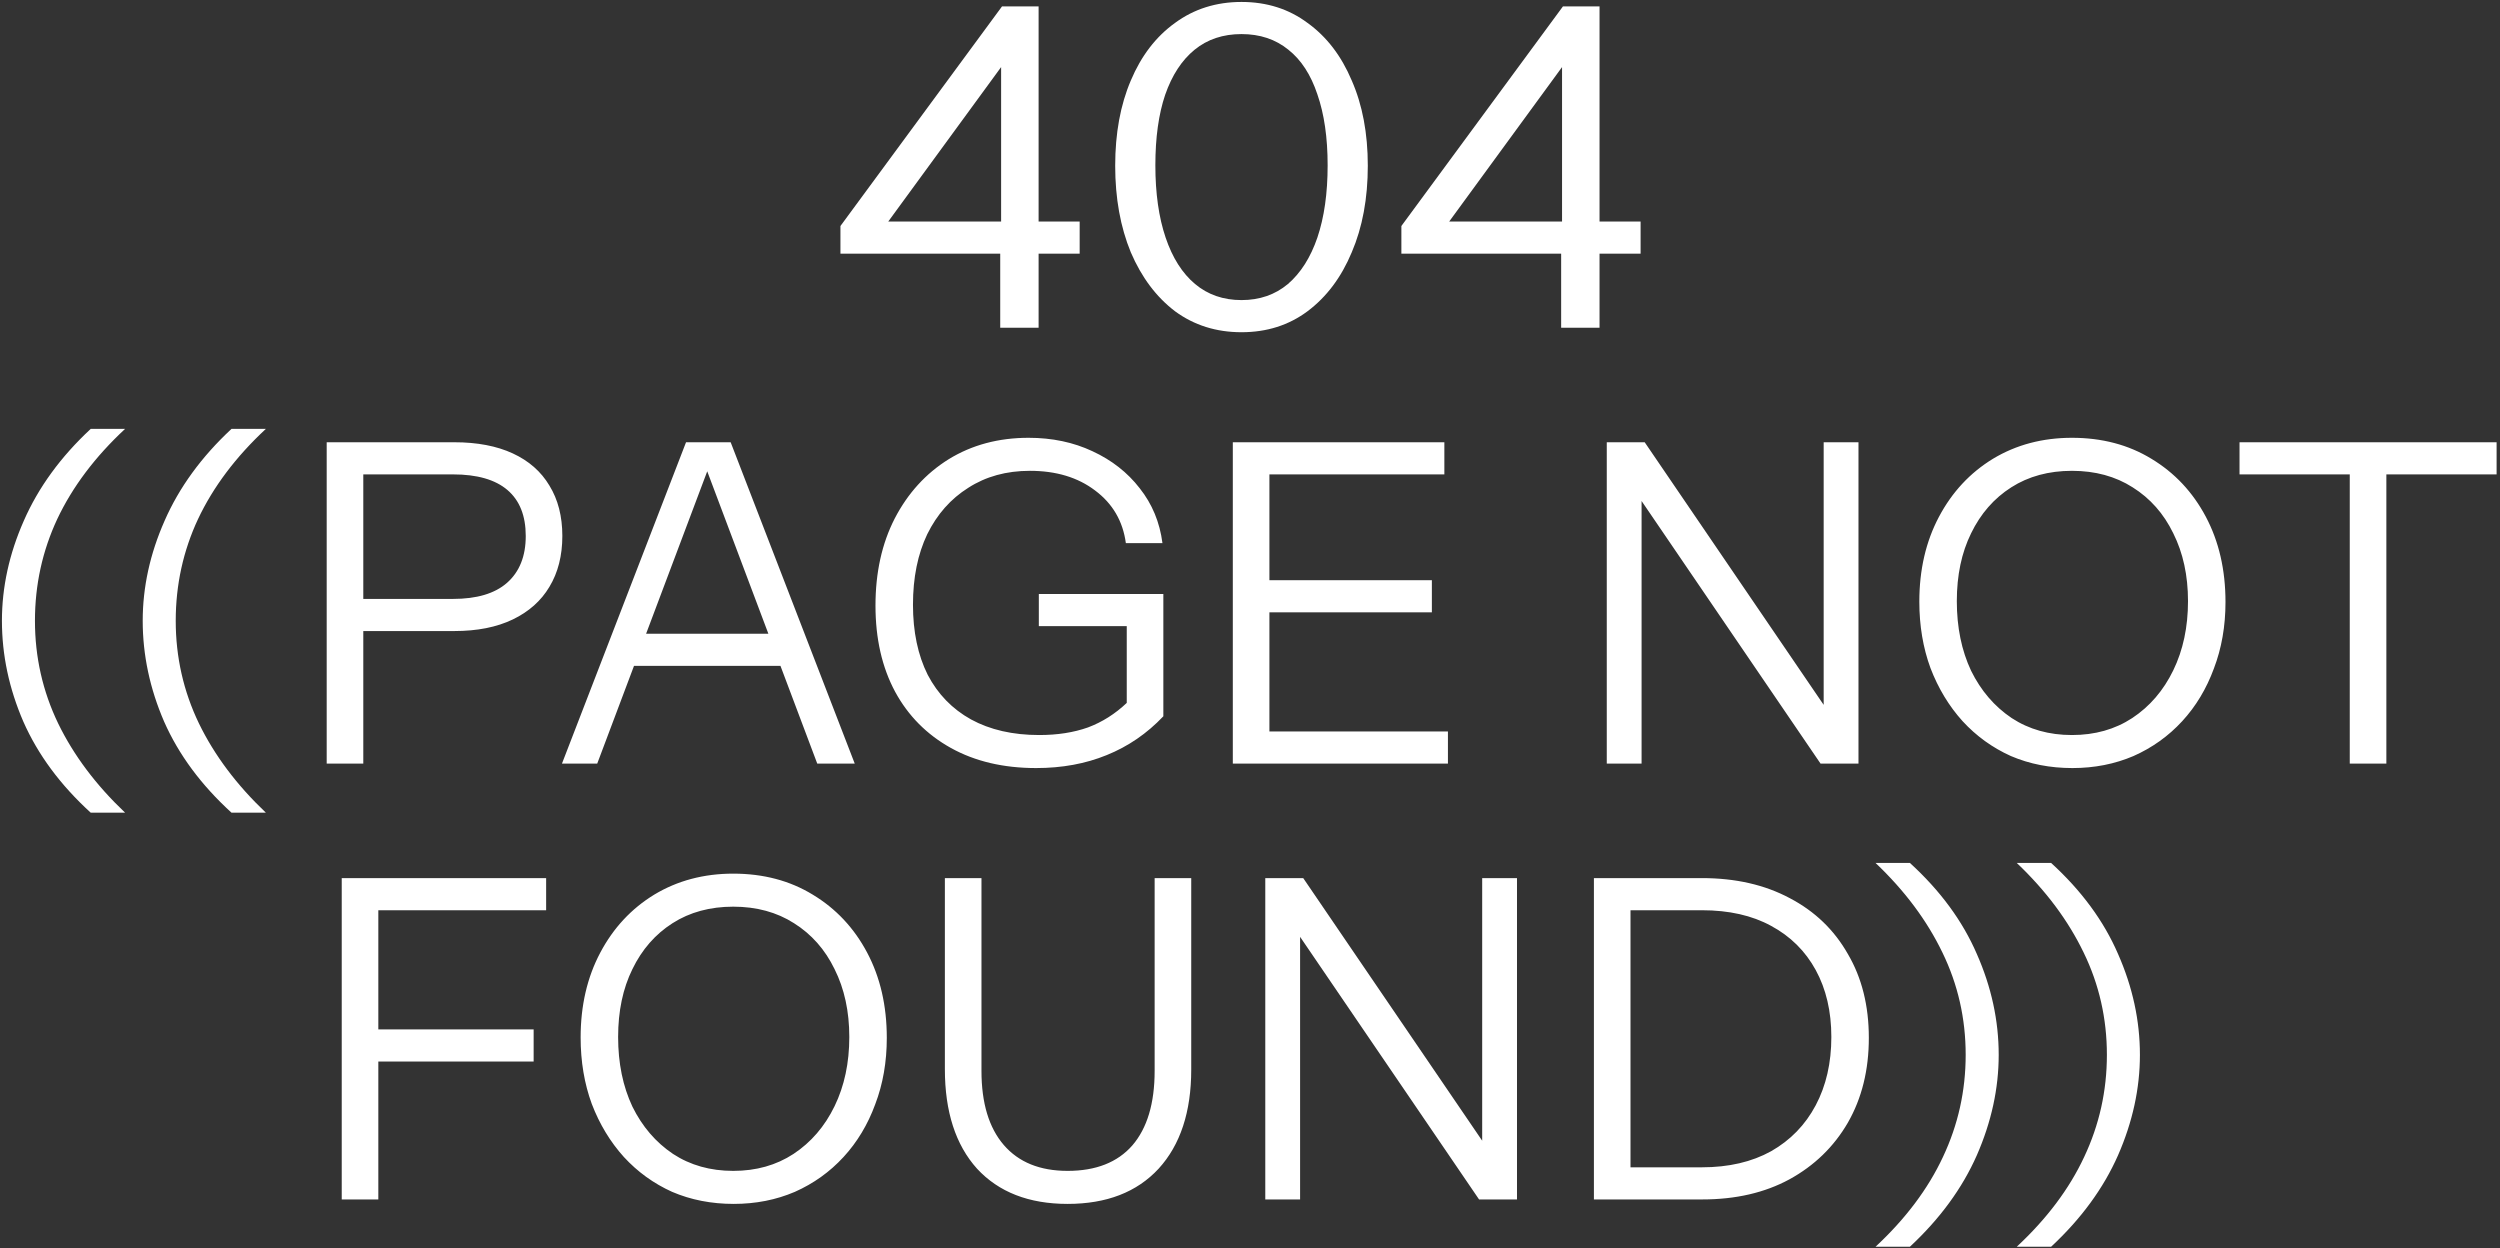 <svg width="717" height="358" viewBox="0 0 717 358" fill="none" xmlns="http://www.w3.org/2000/svg">
<rect x="0" y="0" width="717" height="358" fill="#333333" stroke="none"/>
<path d="M286.864 94V69.68L287.12 67.12V14.512H290.576L251.664 67.76L248.208 63.536H309.648V72.752H241.04V64.816L287.376 1.84H297.872V94H286.864ZM356.062 95.28C348.808 95.28 342.451 93.275 336.99 89.264C331.614 85.168 327.39 79.536 324.318 72.368C321.331 65.115 319.838 56.837 319.838 47.536C319.838 38.235 321.331 30.085 324.318 23.088C327.304 16.005 331.528 10.501 336.99 6.576C342.451 2.565 348.808 0.56 356.062 0.56C363.315 0.56 369.63 2.565 375.006 6.576C380.467 10.501 384.691 16.005 387.678 23.088C390.75 30.085 392.286 38.235 392.286 47.536C392.286 56.923 390.75 65.2 387.678 72.368C384.691 79.536 380.467 85.168 375.006 89.264C369.63 93.275 363.315 95.28 356.062 95.28ZM356.062 86.064C361.267 86.064 365.704 84.528 369.374 81.456C373.043 78.299 375.859 73.861 377.822 68.144C379.784 62.341 380.766 55.429 380.766 47.408C380.766 39.472 379.784 32.688 377.822 27.056C375.944 21.424 373.171 17.157 369.502 14.256C365.832 11.269 361.352 9.776 356.062 9.776C350.771 9.776 346.291 11.269 342.622 14.256C338.952 17.243 336.136 21.552 334.174 27.184C332.296 32.731 331.358 39.472 331.358 47.408C331.358 55.429 332.339 62.341 334.302 68.144C336.264 73.947 339.08 78.384 342.75 81.456C346.419 84.528 350.856 86.064 356.062 86.064ZM447.739 94V69.68L447.995 67.12V14.512H451.451L412.539 67.76L409.083 63.536H470.523V72.752H401.915V64.816L448.251 1.84H458.747V94H447.739ZM26.024 233.08C17.32 225.144 10.878 216.44 6.697 206.968C2.6 197.496 0.553 187.853 0.553 178.04C0.553 168.397 2.643 158.84 6.824 149.368C11.006 139.811 17.406 131.021 26.024 123H35.88C27.262 131.021 20.776 139.64 16.424 148.856C12.158 157.987 10.024 167.715 10.024 178.04C10.024 188.451 12.243 198.264 16.68 207.48C21.118 216.611 27.518 225.144 35.88 233.08H26.024ZM66.4 233.08C57.696 225.144 51.253 216.44 47.072 206.968C42.975 197.496 40.928 187.853 40.928 178.04C40.928 168.397 43.018 158.84 47.2 149.368C51.381 139.811 57.781 131.021 66.4 123H76.255C67.637 131.021 61.151 139.64 56.8 148.856C52.533 157.987 50.4 167.715 50.4 178.04C50.4 188.451 52.618 198.264 57.056 207.48C61.493 216.611 67.893 225.144 76.255 233.08H66.4ZM93.695 219V126.84H130.304C136.874 126.84 142.464 127.907 147.072 130.04C151.68 132.173 155.178 135.245 157.568 139.256C160.042 143.267 161.28 148.088 161.28 153.72C161.28 159.352 160.042 164.216 157.568 168.312C155.178 172.323 151.68 175.437 147.072 177.656C142.464 179.875 136.874 180.984 130.304 180.984H101.376V171.768H129.92C136.746 171.768 141.909 170.232 145.408 167.16C148.992 164.003 150.784 159.523 150.784 153.72C150.784 147.917 149.034 143.523 145.536 140.536C142.037 137.549 136.832 136.056 129.92 136.056H104.192V219H93.695ZM161.171 219L196.755 126.84H205.971L171.283 219H161.171ZM234.387 219L199.699 126.84H209.555L245.139 219H234.387ZM178.835 181.752H226.963V190.968H178.835V181.752ZM297.168 220.28C287.781 220.28 279.632 218.36 272.72 214.52C265.808 210.68 260.474 205.304 256.72 198.392C252.965 191.395 251.088 183.16 251.088 173.688C251.088 164.216 252.922 155.896 256.592 148.728C260.346 141.475 265.509 135.8 272.08 131.704C278.736 127.608 286.373 125.56 294.992 125.56C301.733 125.56 307.834 126.84 313.296 129.4C318.842 131.96 323.365 135.501 326.864 140.024C330.448 144.547 332.624 149.795 333.392 155.768H322.896C322.042 149.453 319.098 144.419 314.064 140.664C309.114 136.909 302.885 135.032 295.376 135.032C288.634 135.032 282.746 136.653 277.712 139.896C272.677 143.053 268.752 147.491 265.936 153.208C263.205 158.925 261.84 165.667 261.84 173.432C261.84 181.197 263.248 187.896 266.064 193.528C268.965 199.075 273.104 203.341 278.479 206.328C283.941 209.315 290.469 210.808 298.064 210.808C303.269 210.808 307.92 210.083 312.016 208.632C316.112 207.096 319.824 204.749 323.152 201.592L333.648 205.432C328.954 210.381 323.536 214.093 317.392 216.568C311.333 219.043 304.592 220.28 297.168 220.28ZM323.152 205.432V175.608L327.12 179.576H297.936V170.36H333.648V205.432H323.152ZM353.571 219V126.84H364.067V219H353.571ZM358.947 219V209.784H415.267V219H358.947ZM358.947 175.608V166.392H410.659V175.608H358.947ZM358.947 136.056V126.84H414.243V136.056H358.947ZM460.821 219V126.84H471.701L524.565 204.408L523.029 204.664V126.84H533.013V219H522.132L469.269 141.432L470.805 141.176V219H460.821ZM594.367 220.28C587.967 220.28 582.079 219.128 576.703 216.824C571.412 214.435 566.804 211.107 562.878 206.84C558.953 202.488 555.881 197.411 553.663 191.608C551.529 185.805 550.463 179.448 550.463 172.536C550.463 163.405 552.34 155.299 556.095 148.216C559.849 141.133 565.012 135.587 571.583 131.576C578.239 127.565 585.791 125.56 594.239 125.56C602.857 125.56 610.452 127.565 617.023 131.576C623.679 135.587 628.884 141.133 632.639 148.216C636.393 155.299 638.271 163.448 638.271 172.664C638.271 179.576 637.161 185.933 634.943 191.736C632.809 197.539 629.78 202.573 625.855 206.84C621.929 211.107 617.279 214.435 611.903 216.824C606.527 219.128 600.681 220.28 594.367 220.28ZM594.239 210.808C600.809 210.808 606.569 209.187 611.519 205.944C616.553 202.616 620.479 198.051 623.295 192.248C626.111 186.445 627.519 179.832 627.519 172.408C627.519 165.069 626.111 158.584 623.295 152.952C620.564 147.32 616.681 142.925 611.646 139.768C606.697 136.611 600.895 135.032 594.239 135.032C587.583 135.032 581.78 136.611 576.831 139.768C571.881 142.925 568.041 147.32 565.311 152.952C562.58 158.499 561.215 164.984 561.215 172.408C561.215 179.917 562.58 186.573 565.311 192.376C568.127 198.093 572.009 202.616 576.958 205.944C581.908 209.187 587.668 210.808 594.239 210.808ZM673.912 219V136.056H642.296V126.84H716.024V136.056H684.408V219H673.912ZM98.008 344V251.84H108.504V344H98.008ZM103.384 304.448V295.232H153.048V304.448H103.384ZM103.384 261.056V251.84H156.632V261.056H103.384ZM210.429 345.28C204.029 345.28 198.141 344.128 192.765 341.824C187.474 339.435 182.866 336.107 178.941 331.84C175.016 327.488 171.944 322.411 169.725 316.608C167.592 310.805 166.525 304.448 166.525 297.536C166.525 288.405 168.402 280.299 172.157 273.216C175.912 266.133 181.074 260.587 187.645 256.576C194.301 252.565 201.853 250.56 210.301 250.56C218.92 250.56 226.514 252.565 233.085 256.576C239.741 260.587 244.946 266.133 248.701 273.216C252.456 280.299 254.333 288.448 254.333 297.664C254.333 304.576 253.224 310.933 251.005 316.736C248.872 322.539 245.842 327.573 241.917 331.84C237.992 336.107 233.341 339.435 227.965 341.824C222.589 344.128 216.744 345.28 210.429 345.28ZM210.301 335.808C216.872 335.808 222.632 334.187 227.581 330.944C232.616 327.616 236.541 323.051 239.357 317.248C242.173 311.445 243.581 304.832 243.581 297.408C243.581 290.069 242.173 283.584 239.357 277.952C236.626 272.32 232.744 267.925 227.709 264.768C222.76 261.611 216.957 260.032 210.301 260.032C203.645 260.032 197.842 261.611 192.893 264.768C187.944 267.925 184.104 272.32 181.373 277.952C178.642 283.499 177.277 289.984 177.277 297.408C177.277 304.917 178.642 311.573 181.373 317.376C184.189 323.093 188.072 327.616 193.021 330.944C197.97 334.187 203.73 335.808 210.301 335.808ZM306.19 345.28C295.097 345.28 286.435 341.909 280.206 335.168C274.062 328.341 270.99 318.827 270.99 306.624V251.84H281.486V307.136C281.486 316.352 283.619 323.435 287.886 328.384C292.153 333.333 298.254 335.808 306.19 335.808C314.297 335.808 320.483 333.376 324.75 328.512C329.017 323.563 331.15 316.437 331.15 307.136V251.84H341.646V306.752C341.646 318.869 338.531 328.341 332.302 335.168C326.073 341.909 317.369 345.28 306.19 345.28ZM362.883 344V251.84H373.763L426.627 329.408L425.091 329.664V251.84H435.075V344H424.195L371.331 266.432L372.867 266.176V344H362.883ZM463.405 344V334.784H488.109C495.789 334.784 502.402 333.248 507.949 330.176C513.496 327.019 517.762 322.624 520.749 316.992C523.736 311.36 525.229 304.832 525.229 297.408C525.229 290.069 523.736 283.669 520.749 278.208C517.762 272.747 513.496 268.523 507.949 265.536C502.488 262.549 495.874 261.056 488.109 261.056H463.405V251.84H488.109C497.752 251.84 506.157 253.76 513.325 257.6C520.493 261.355 526.04 266.688 529.965 273.6C533.976 280.427 535.981 288.448 535.981 297.664C535.981 306.88 533.976 314.987 529.965 321.984C525.954 328.896 520.365 334.315 513.197 338.24C506.114 342.08 497.794 344 488.237 344H463.405ZM457.133 344V251.84H467.629V344H457.133ZM547.756 247.488C556.46 255.424 562.86 264.128 566.956 273.6C571.137 283.072 573.228 292.715 573.228 302.528C573.228 312.171 571.137 321.771 566.956 331.328C562.775 340.8 556.375 349.547 547.756 357.568H537.9C546.519 349.547 552.961 340.971 557.228 331.84C561.58 322.624 563.756 312.853 563.756 302.528C563.756 292.117 561.537 282.347 557.1 273.216C552.663 264 546.263 255.424 537.9 247.488H547.756ZM588.256 247.488C596.96 255.424 603.36 264.128 607.456 273.6C611.637 283.072 613.728 292.715 613.728 302.528C613.728 312.171 611.637 321.771 607.456 331.328C603.275 340.8 596.875 349.547 588.256 357.568H578.4C587.019 349.547 593.461 340.971 597.728 331.84C602.08 322.624 604.256 312.853 604.256 302.528C604.256 292.117 602.037 282.347 597.6 273.216C593.163 264 586.763 255.424 578.4 247.488H588.256Z" fill="white"/>
</svg>
